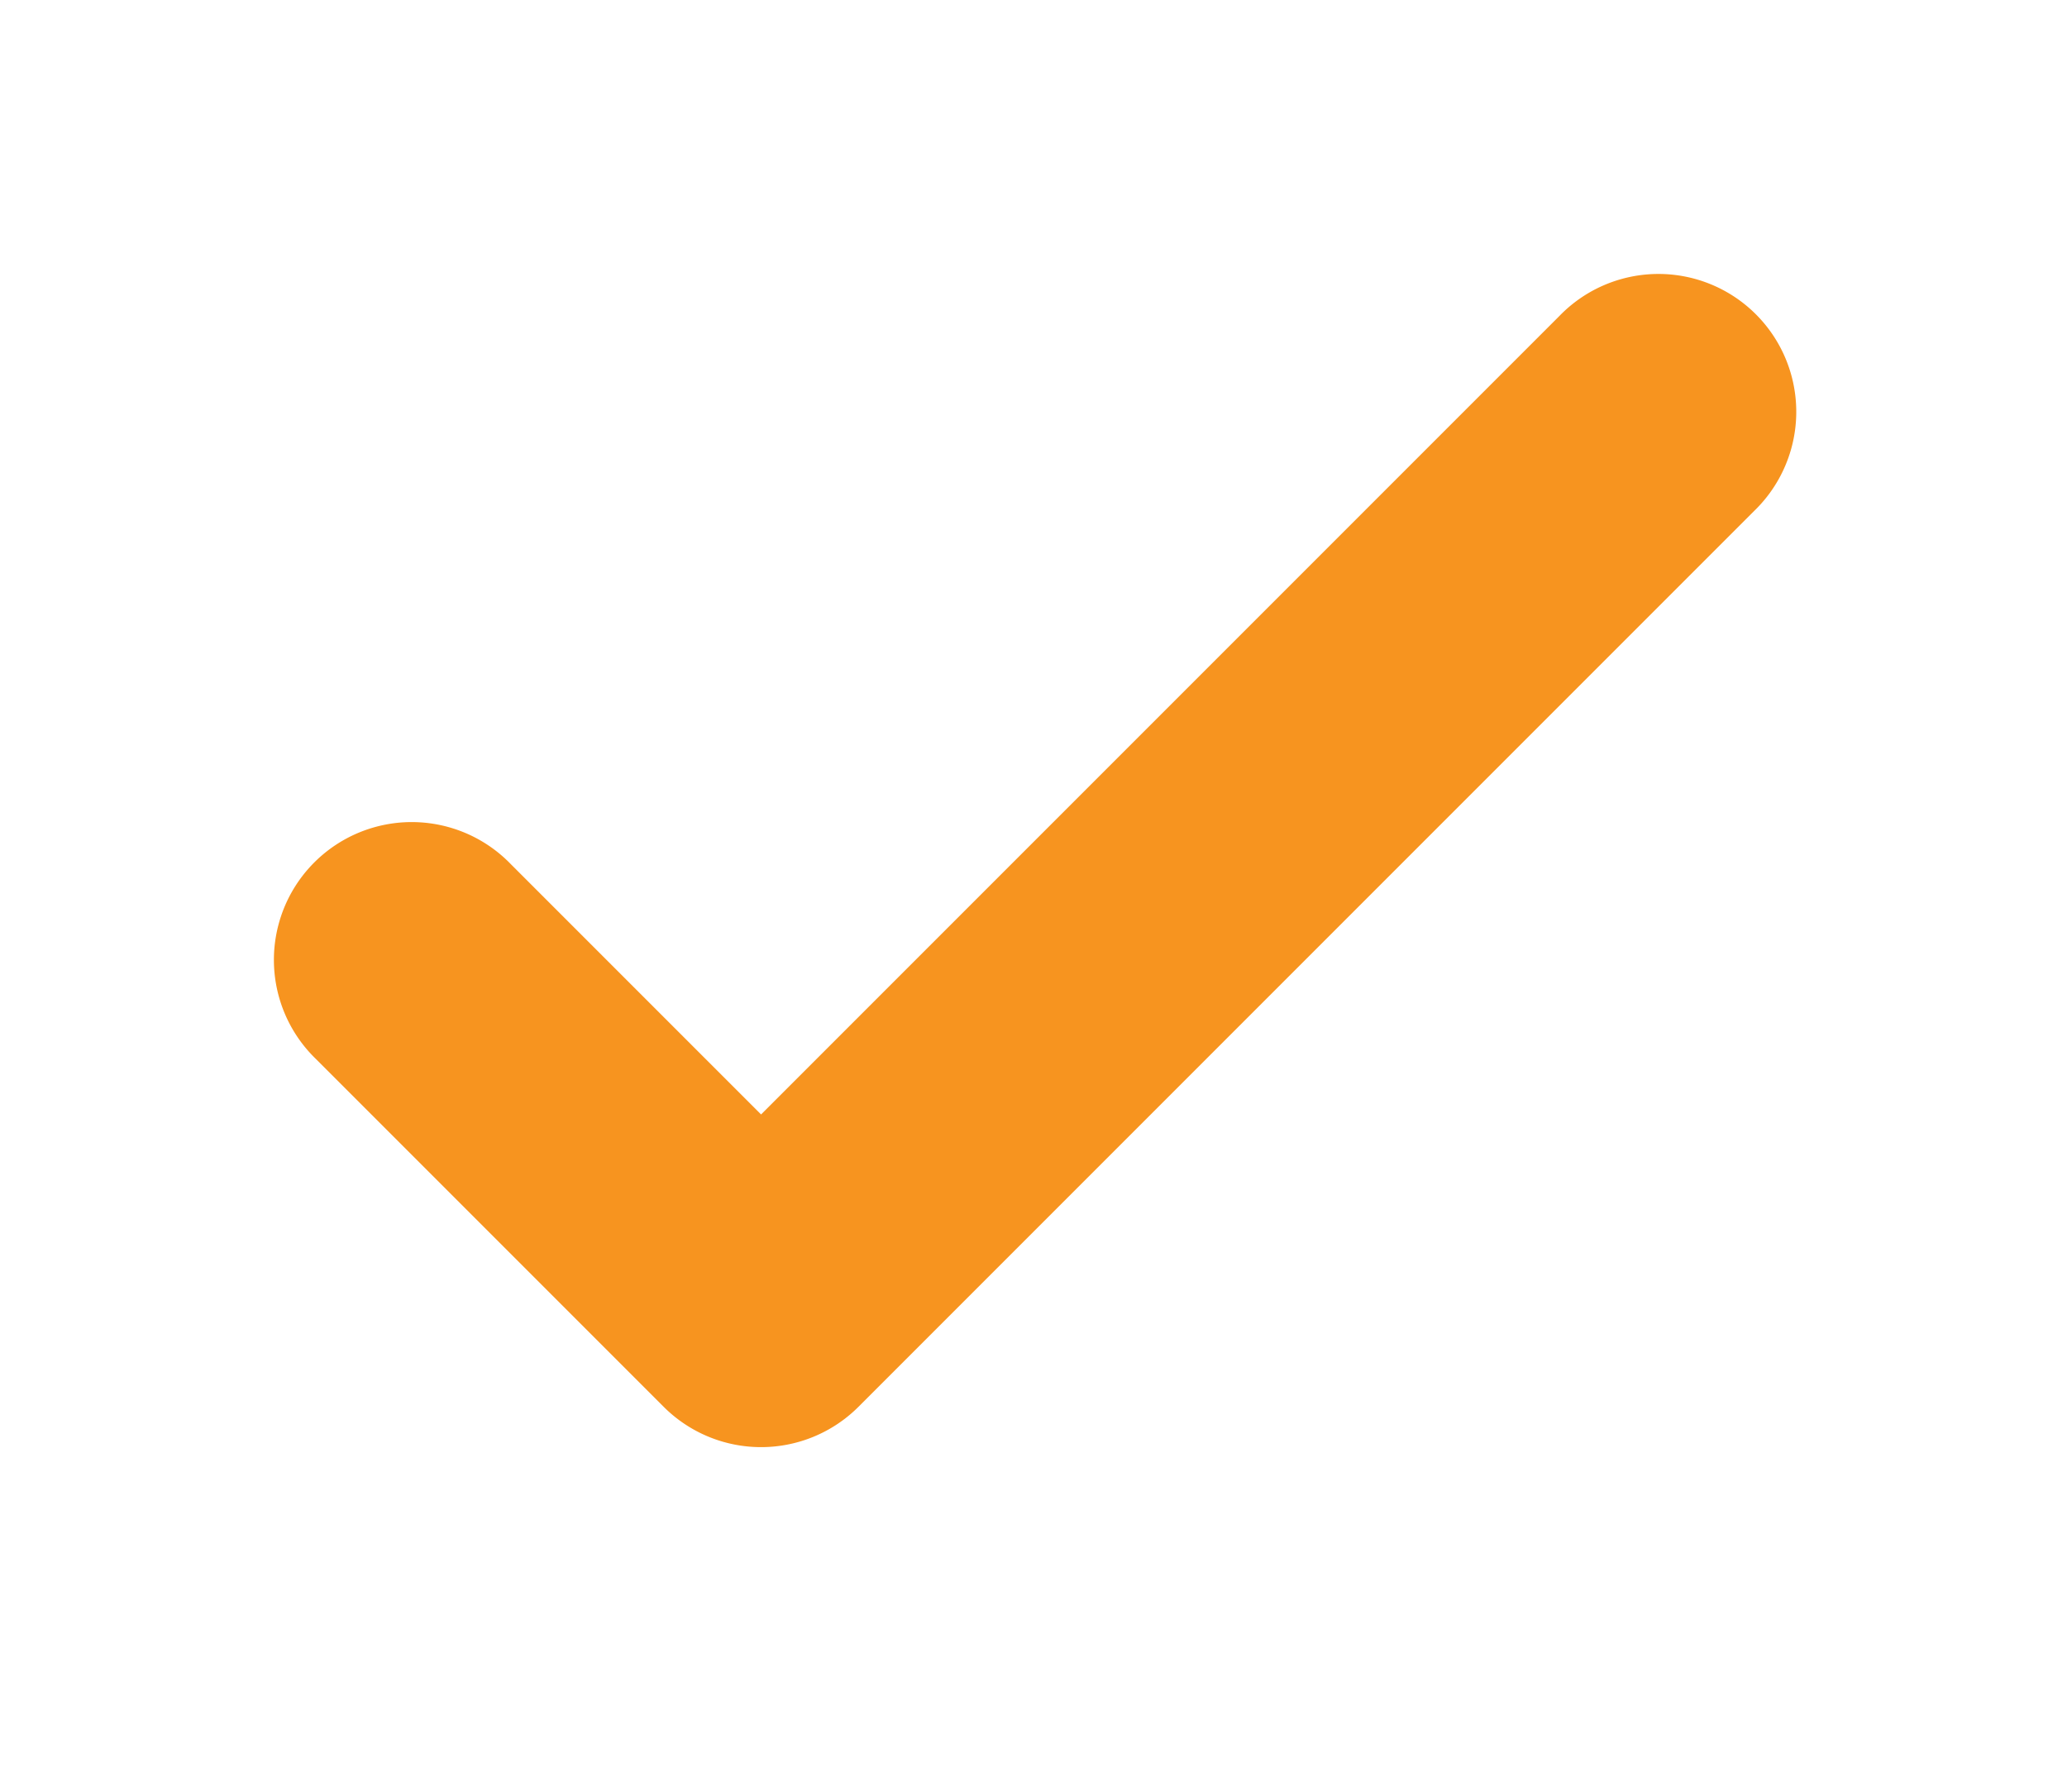 <svg xmlns="http://www.w3.org/2000/svg" width="15" height="13" viewBox="0 0 15 13">
    <defs>
        <filter id="a" width="178.2%" height="101.4%" x="-1%" y="-.5%" filterUnits="objectBoundingBox">
            <feOffset dy="1" in="SourceAlpha" result="shadowOffsetOuter1"/>
            <feGaussianBlur in="shadowOffsetOuter1" result="shadowBlurOuter1" stdDeviation="1"/>
            <feColorMatrix in="shadowBlurOuter1" result="shadowMatrixOuter1" values="0 0 0 0 0 0 0 0 0 0 0 0 0 0 0 0 0 0 0.2 0"/>
            <feMerge>
                <feMergeNode in="shadowMatrixOuter1"/>
                <feMergeNode in="SourceGraphic"/>
            </feMerge>
        </filter>
    </defs>
    <path fill="#F7941F" fill-rule="evenodd" d="M5.707 10.27a1 1 0 1 0-1.414 1.414l2.523 2.523a1 1 0 0 0 1.414 0l6.5-6.5a1 1 0 1 0-1.414-1.414l-5.793 5.793-1.816-1.816z" filter="url(#a)" transform="translate(-2 -5)"/>
</svg>

